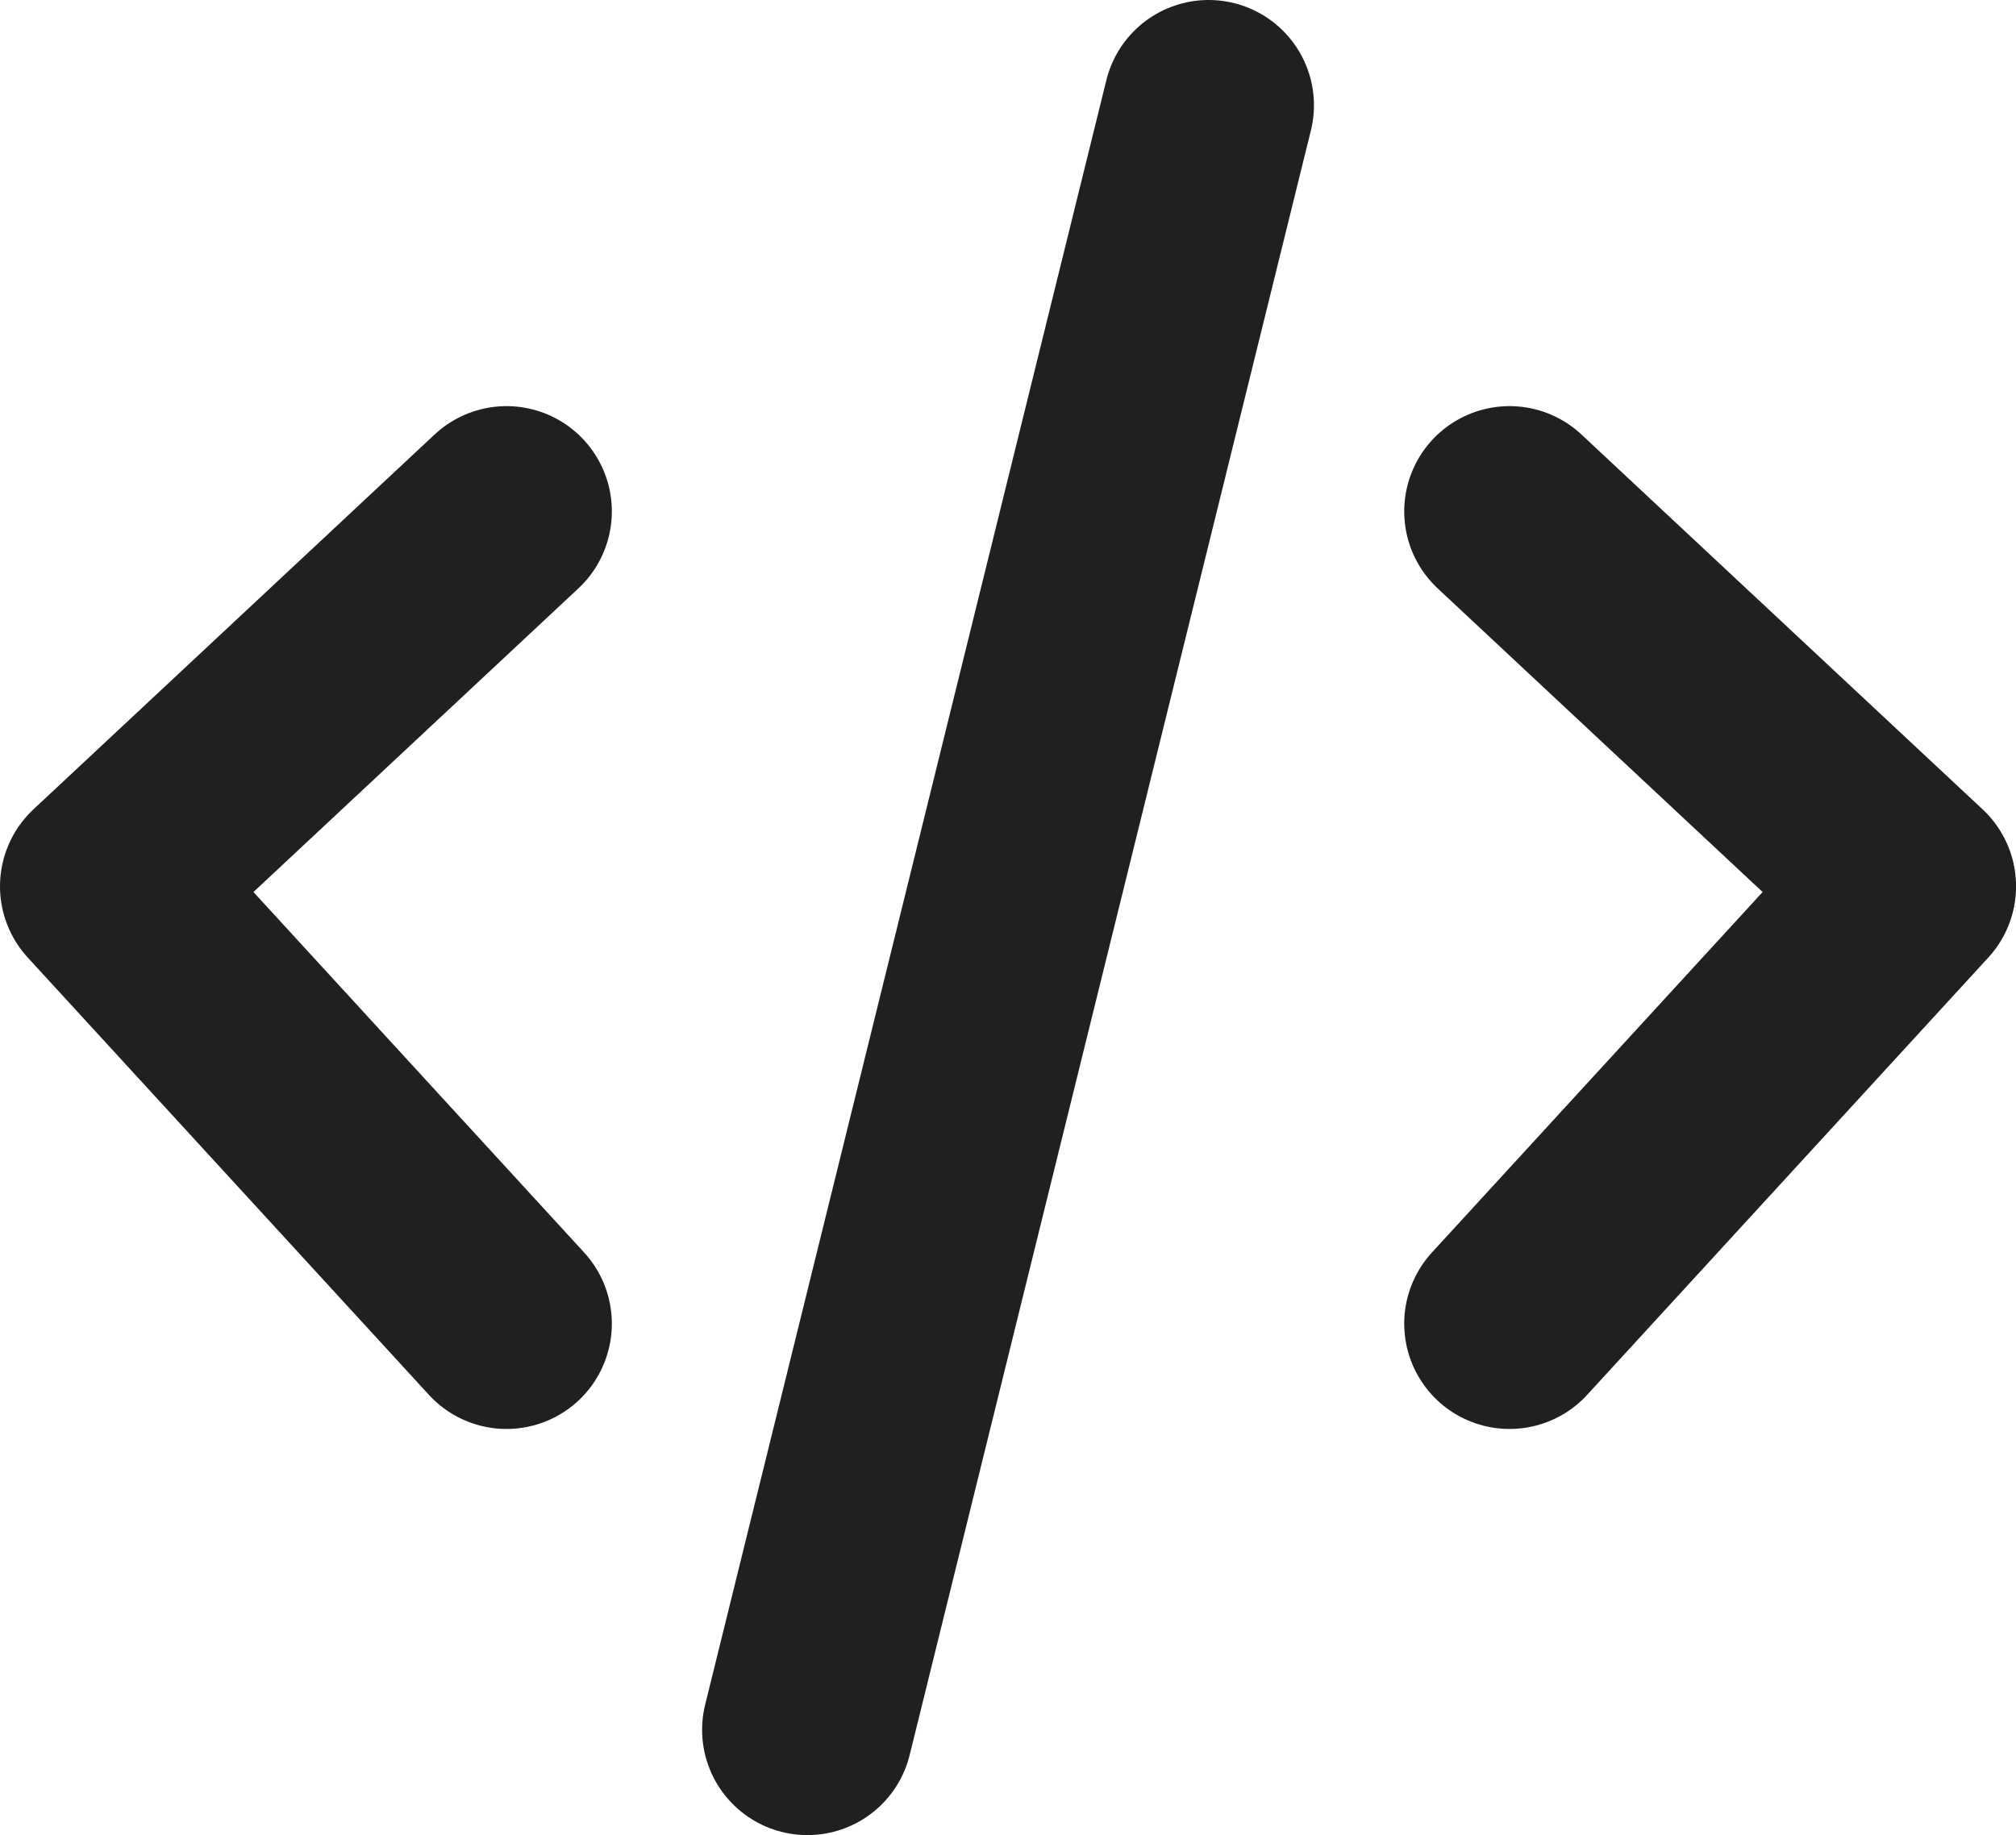 <?xml version="1.0" encoding="UTF-8" standalone="no"?>
<!-- Created with Inkscape (http://www.inkscape.org/) -->

<svg
   width="33.5"
   height="30.5"
   viewBox="0 0 33.5 30.5"
   version="1.1"
   id="svg1"
   xml:space="preserve"
   xmlns="http://www.w3.org/2000/svg"
   xmlns:svg="http://www.w3.org/2000/svg"><defs
     id="defs1" /><path
     d="m 8.417,8.5 -6.667,6.231 6.667,7.269 m 16.667,-13.5 6.667,6.231 -6.667,7.269 m -5,-20.25 -6.667,27"
     stroke="#000000"
     stroke-width="3.5"
     stroke-linecap="round"
     stroke-linejoin="round"
     id="path1-42"
     style="fill:none;stroke:#202020;stroke-opacity:1" /></svg>
